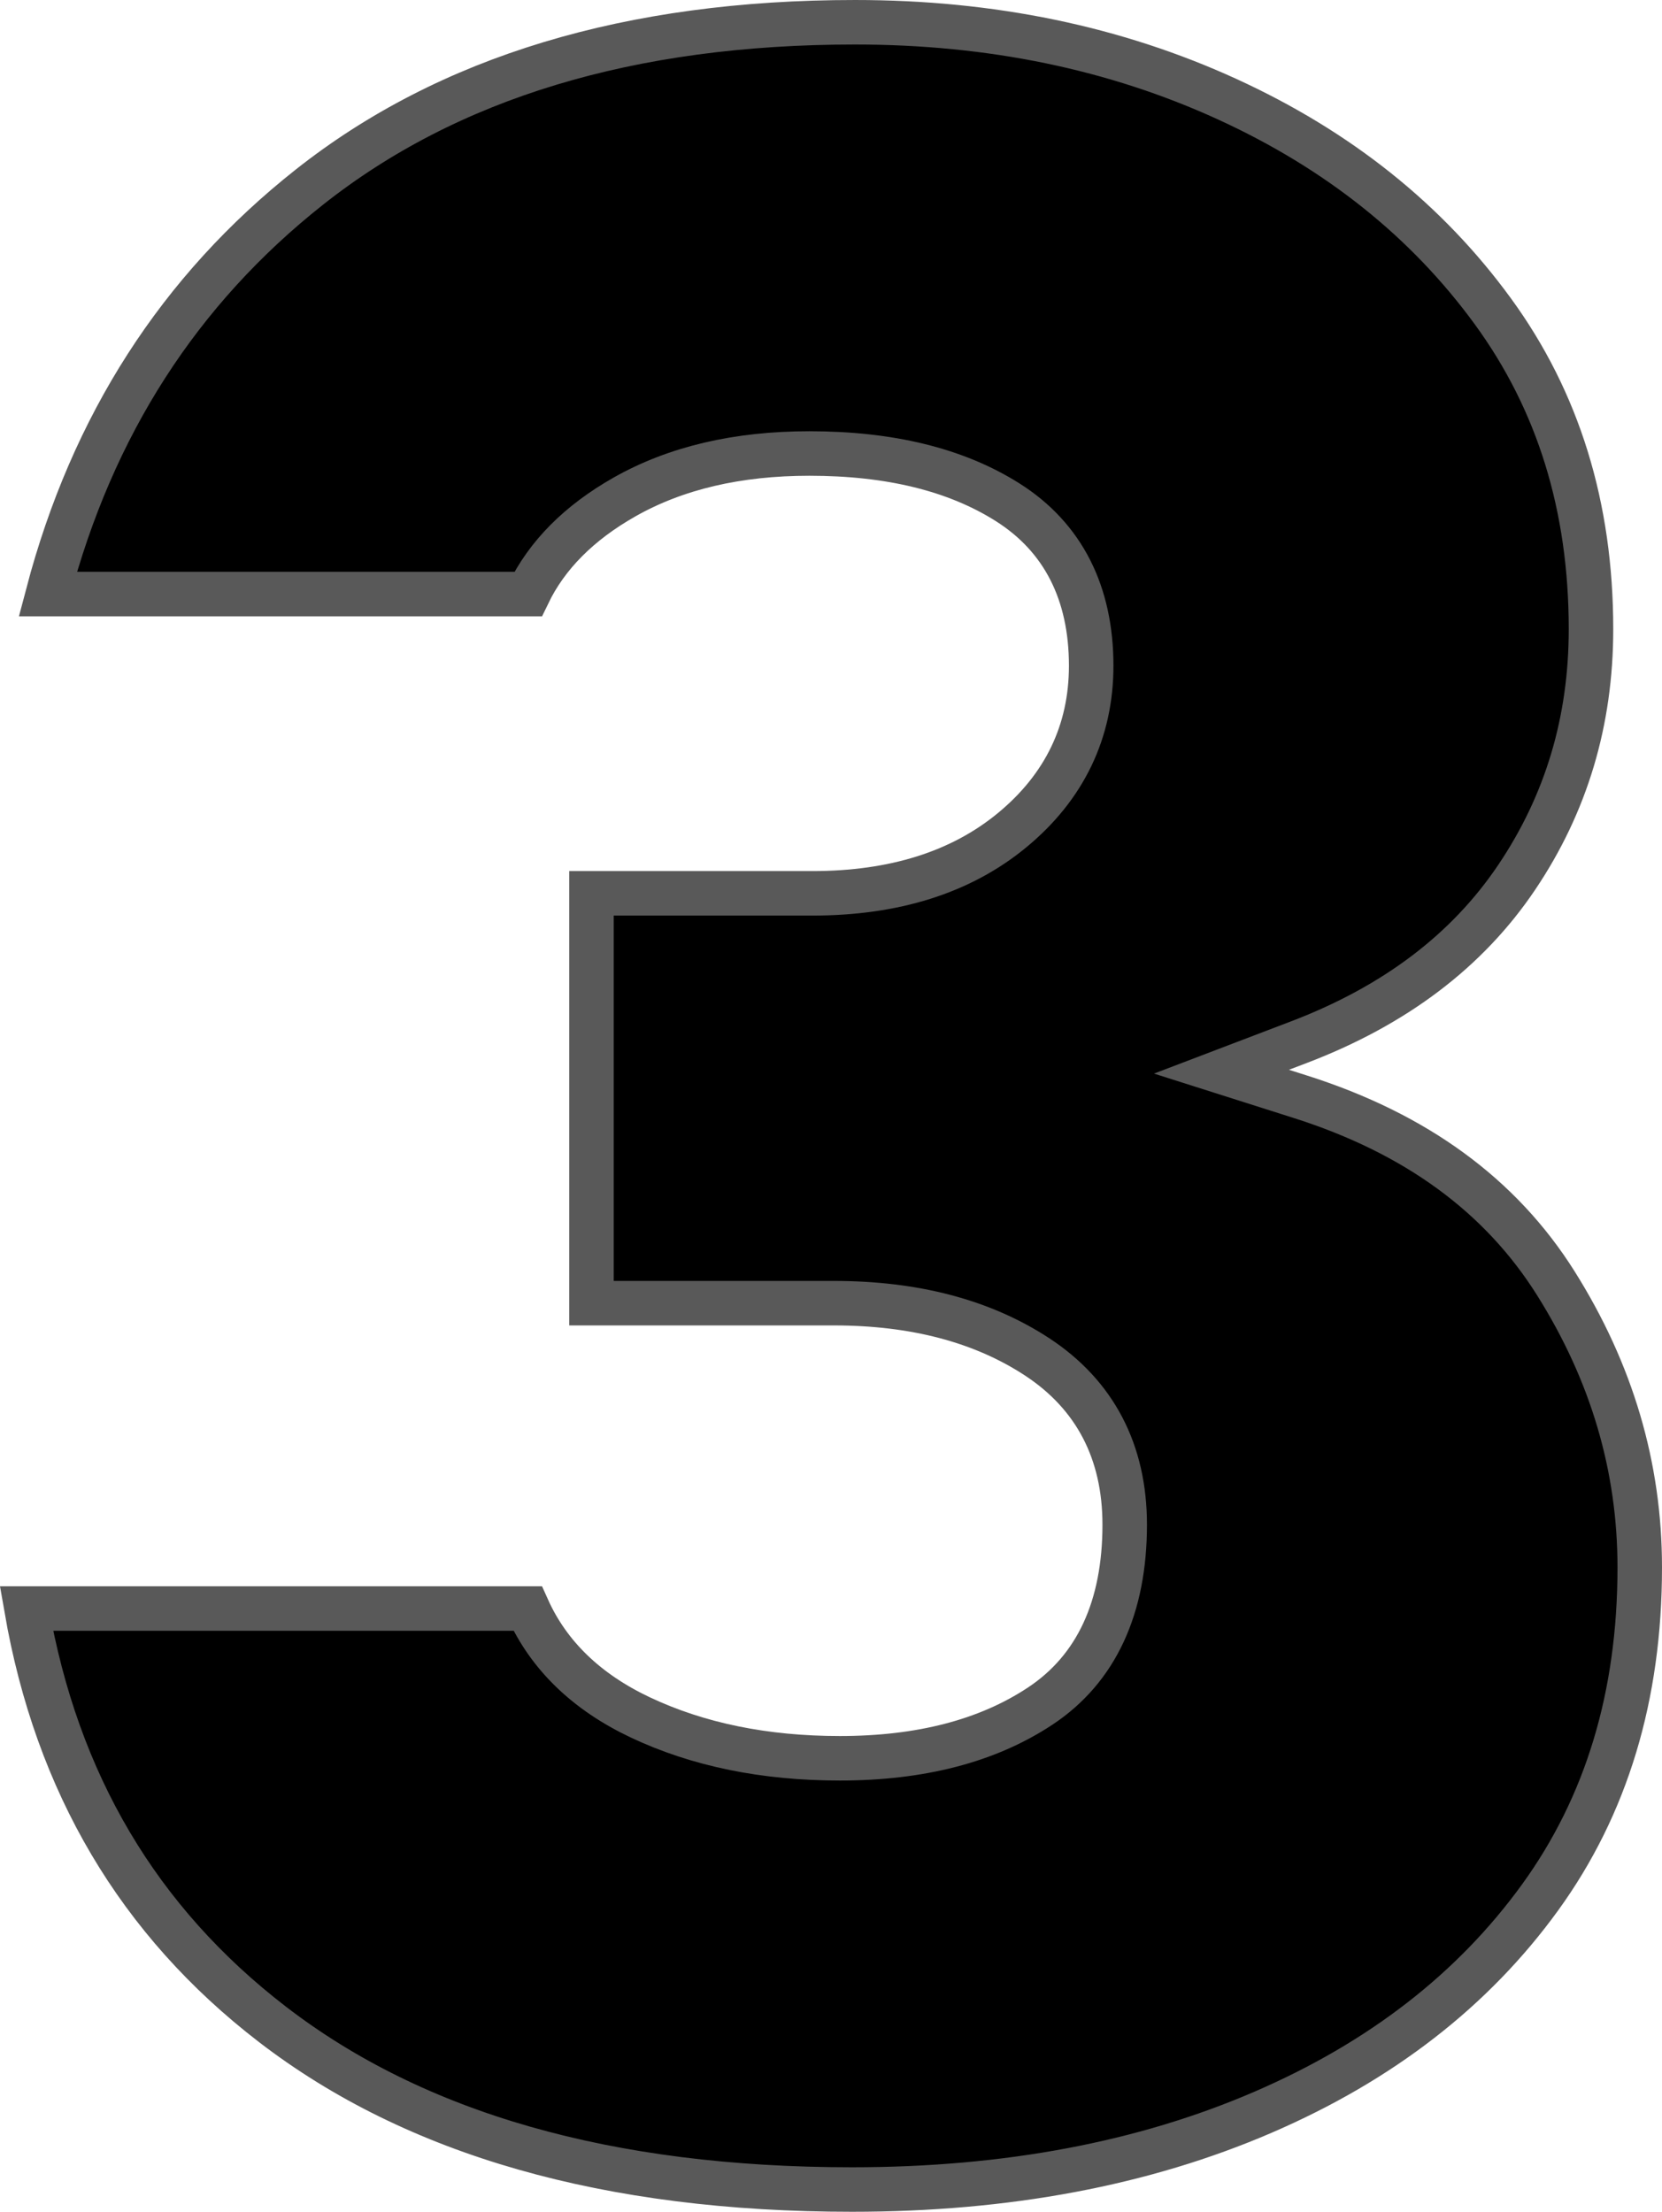 <?xml version="1.0" encoding="utf-8"?>
<!-- Generator: Adobe Illustrator 16.0.0, SVG Export Plug-In . SVG Version: 6.00 Build 0)  -->
<!DOCTYPE svg PUBLIC "-//W3C//DTD SVG 1.1//EN" "http://www.w3.org/Graphics/SVG/1.1/DTD/svg11.dtd">
<svg version="1.1" id="rank-3" xmlns="http://www.w3.org/2000/svg" xmlns:xlink="http://www.w3.org/1999/xlink" x="0px" y="0px"
	 width="747.013px" height="994.026px" viewBox="243.507 2.987 747.013 994.026"
	 enable-background="new 243.507 2.987 747.013 994.026" xml:space="preserve">
<path stroke="#595959" stroke-width="20" d="M264.994,269.98h215.864c8.441-17.545,23.02-32.123,43.338-43.636
	c23.077-13.084,50.844-19.545,83.104-19.545c36.071,0,65.844,7.208,89.11,21.922c24.929,15.76,37.545,40.799,37.545,73.474
	c0,29.565-12.032,54.513-35.538,73.896c-23.033,19-53.117,28.377-89.747,28.377h-99.318v184.194h108.896
	c36.182,0,66.721,7.968,91.351,24.098c26.104,17.098,39.422,42.733,39.422,75.429c0,37.045-12.617,64.772-38.007,81.571
	c-23.753,15.714-53.844,23.441-90.02,23.441c-33.798,0-63.766-6.104-89.785-18.415c-24.013-11.364-41.039-27.741-50.552-48.89
	H255.39c13.61,78.5,50.396,140.584,110.571,186.883c64.182,49.396,150.883,74.233,260.507,74.233
	c69.52,0,131.006-11.578,184.545-34.655c53.149-22.909,94.644-55.104,124.728-96.649c29.838-41.208,44.779-90.507,44.779-148.292
	c0-45.144-12.532-87.624-37.728-127.702c-24.772-39.415-62.856-67.317-114.824-83.817l-35.455-11.267l34.76-13.247
	c43.24-16.48,75.76-41.155,97.941-74.104c22.279-33.091,33.39-70.169,33.39-111.565c0-55.006-14.688-102.455-44.071-142.76
	C884.831,102.208,845.052,70.422,795,47.526c-50.305-23.013-105.98-34.539-167.162-34.539c-101.318,0-182.936,24.779-245.306,74.124
	C324.091,133.338,284.968,194.162,264.994,269.98z"/>
</svg>
